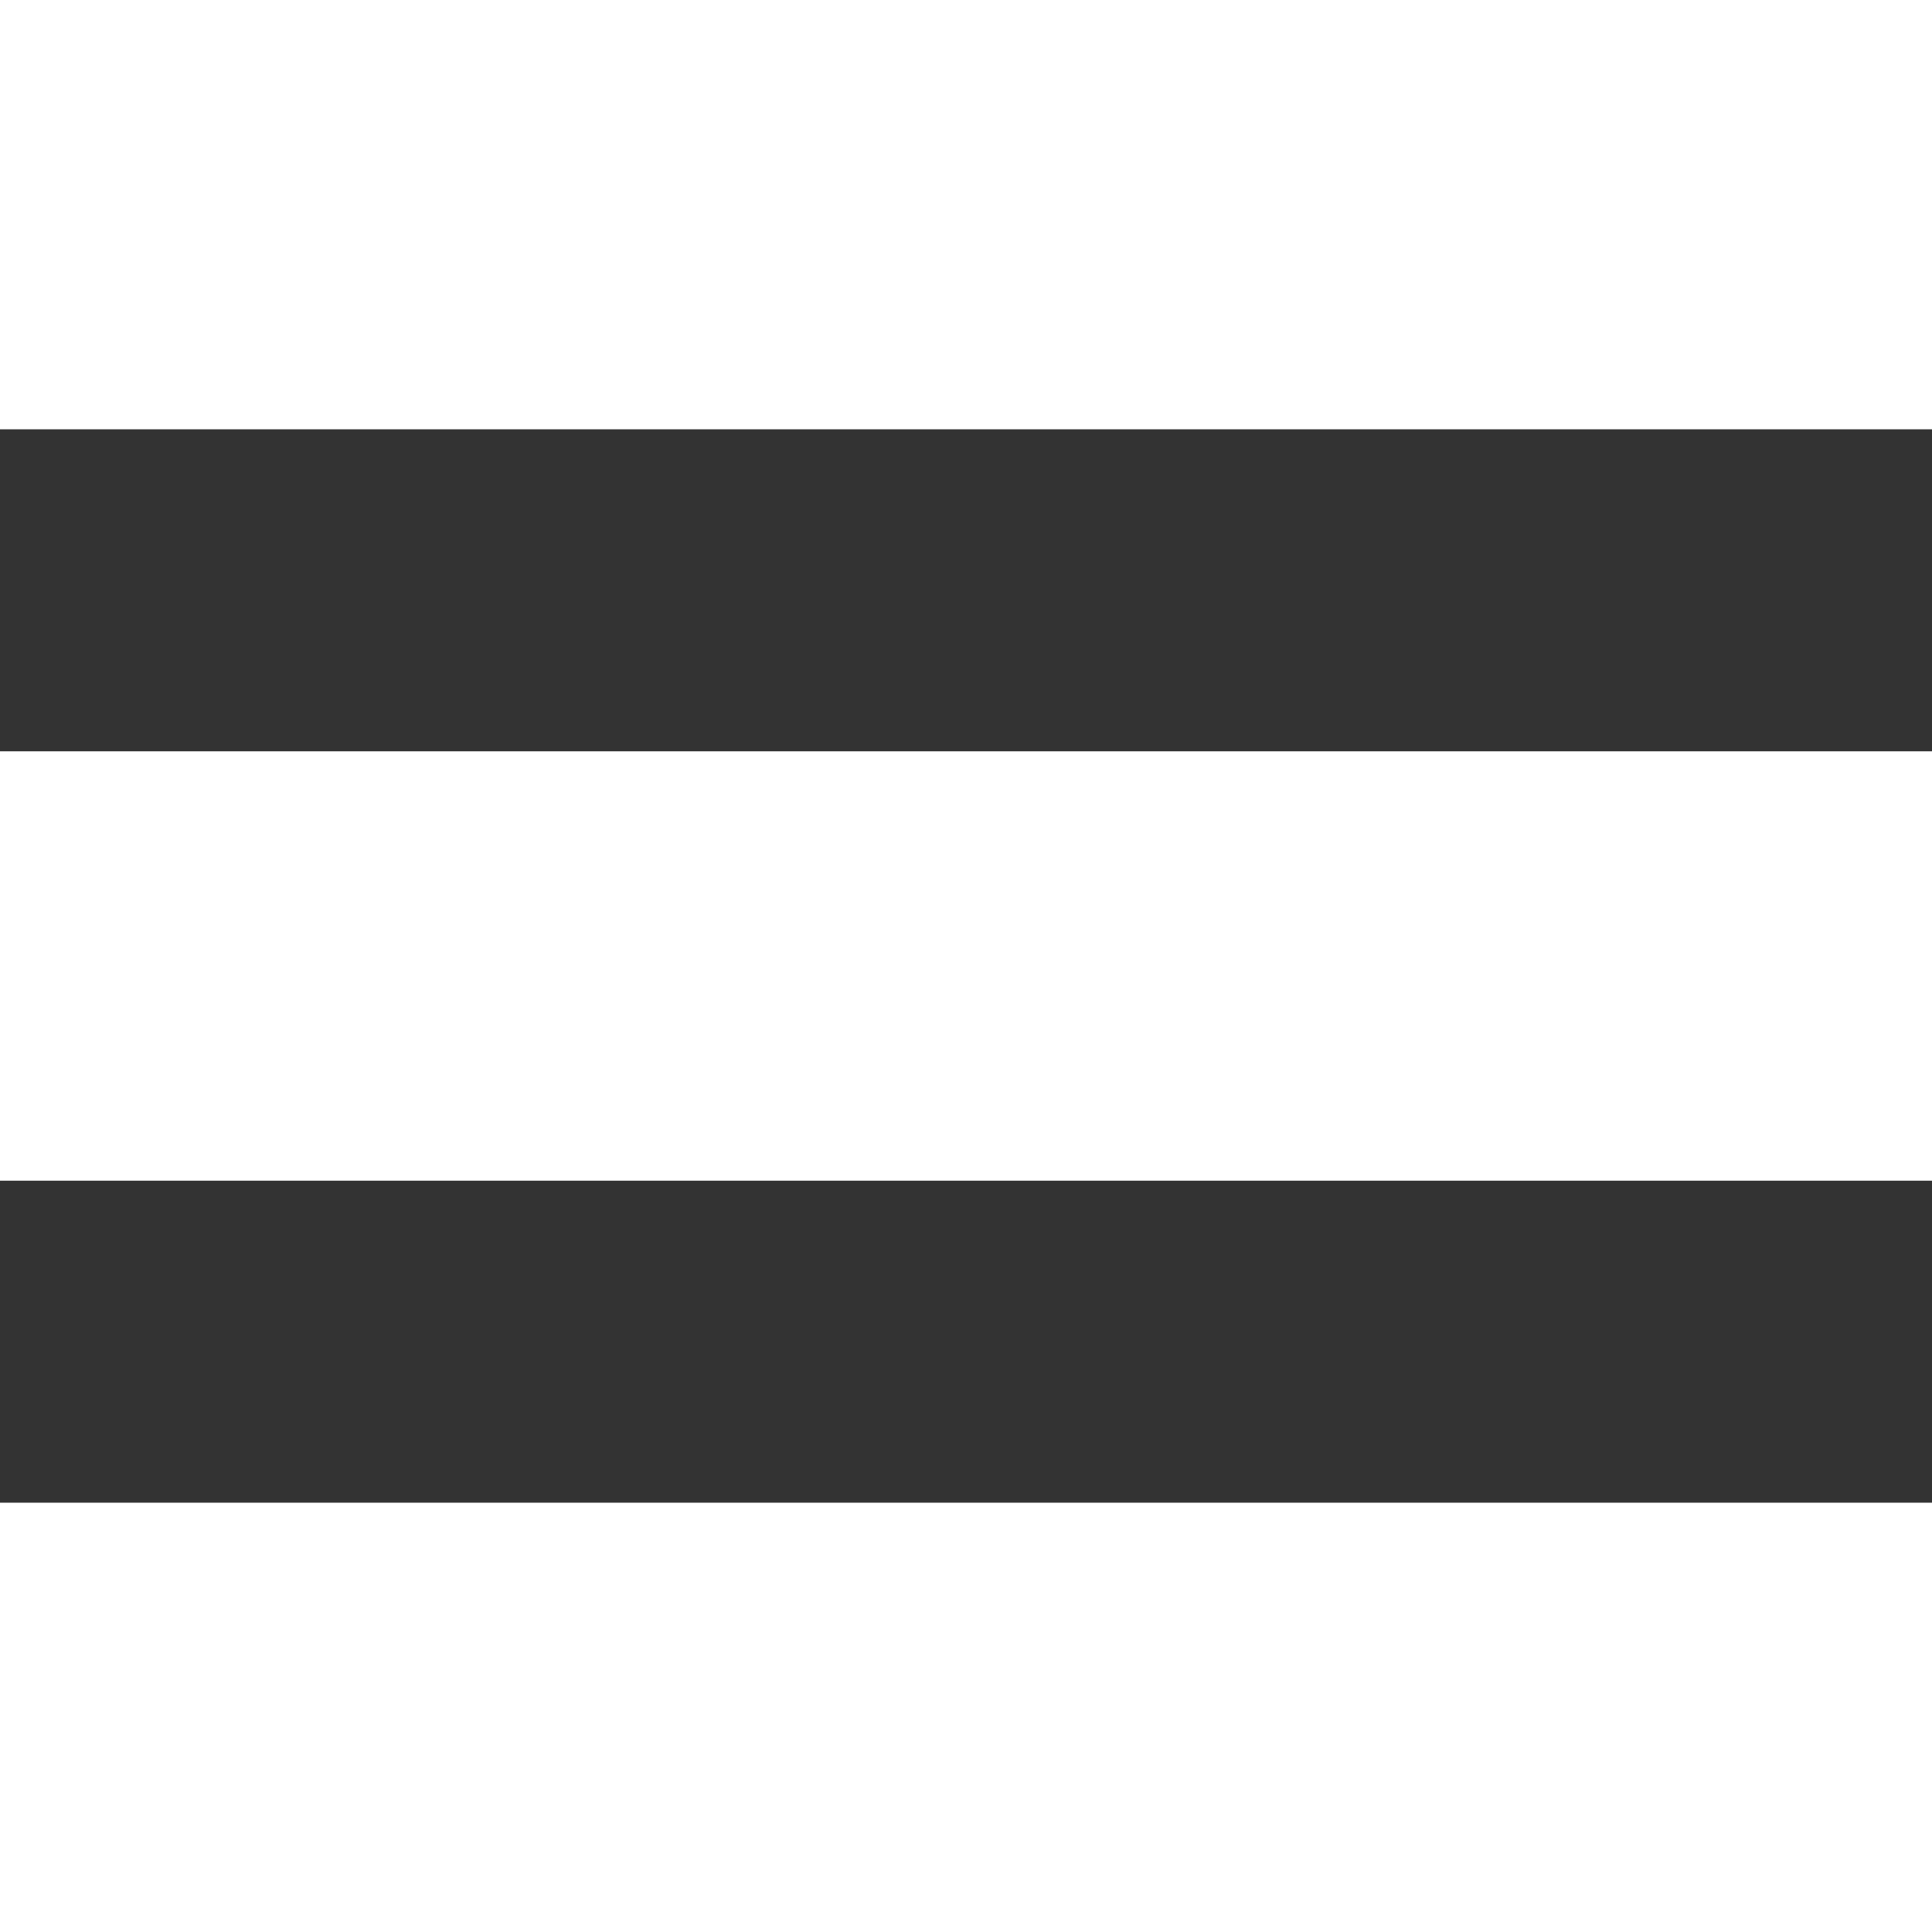 <svg width="24" height="24" viewBox="0 0 24 24" fill="none" xmlns="http://www.w3.org/2000/svg">
<rect x="0" y="0" width="24" height="24" fill="#333333" stroke="none"/>
<path fill-rule="evenodd" clip-rule="evenodd" d="M0 0H24V5.333H0V0ZM0 9.333H24V14.667H0V9.333ZM24 18.667H0V24H24V18.667Z" fill="white"/>
</svg>
